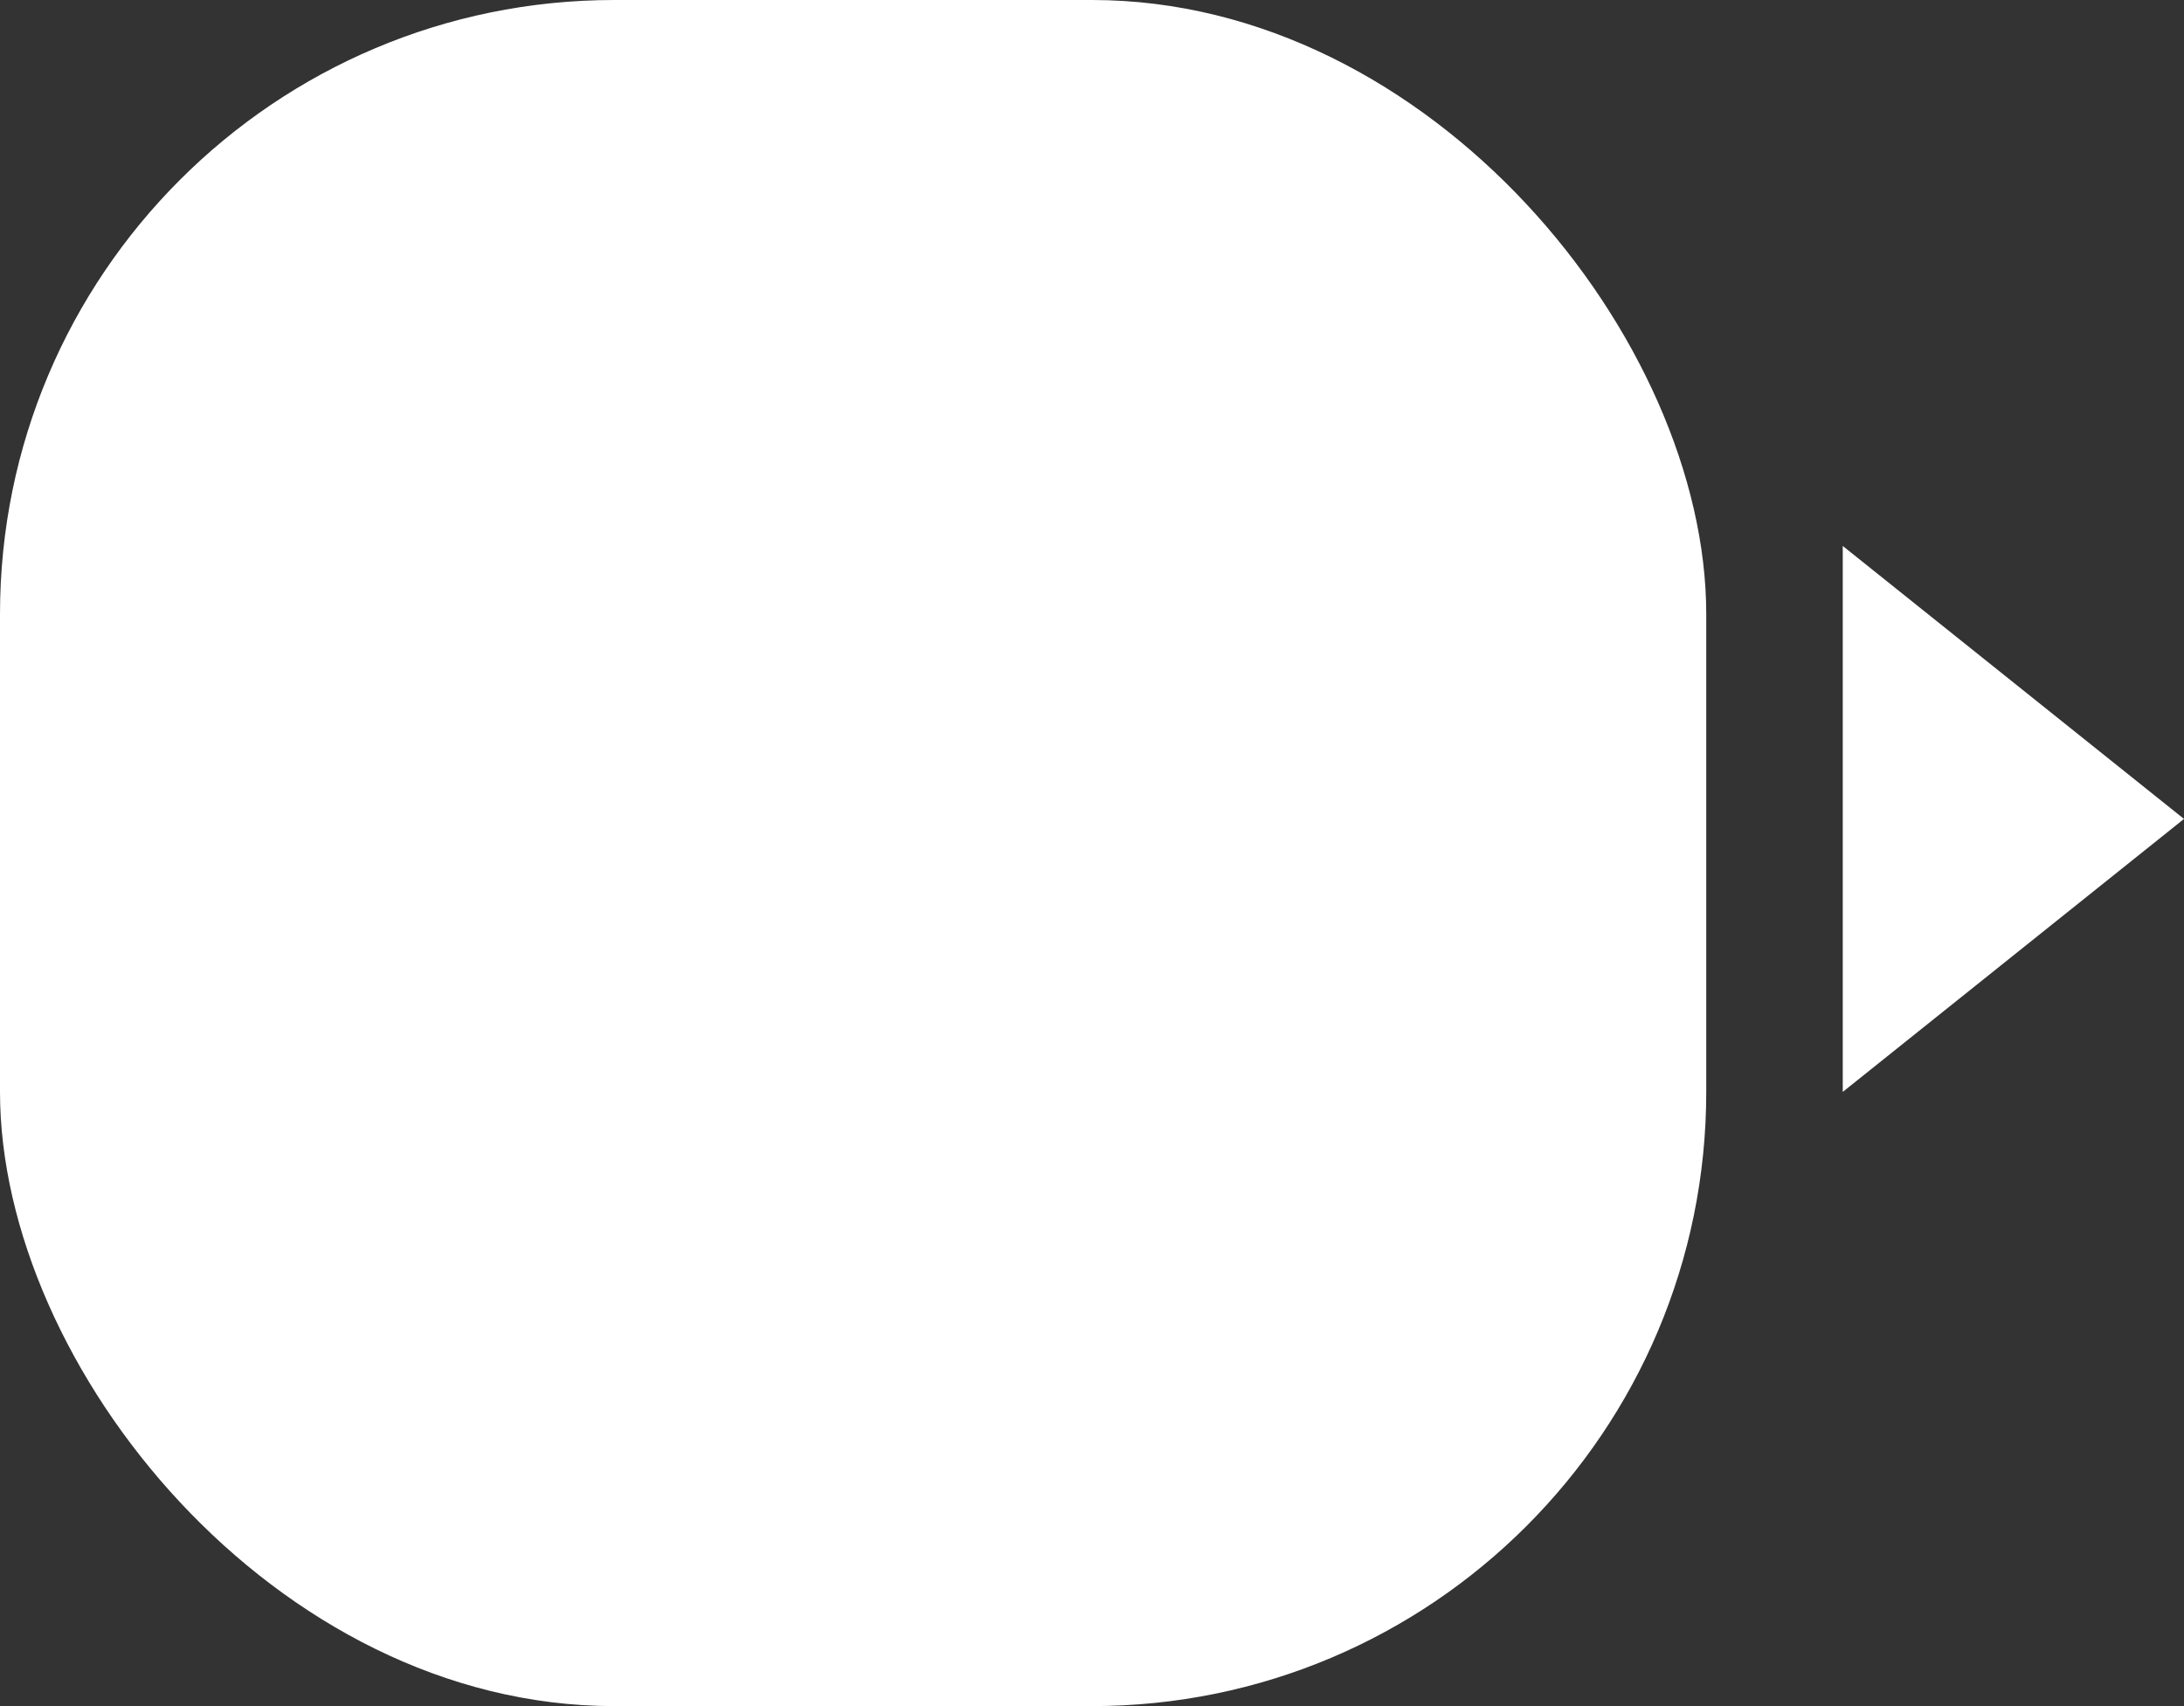 <svg width="32" height="25" viewBox="0 0 32 25" fill="none" xmlns="http://www.w3.org/2000/svg">
<rect x="0" y="0" width="32" height="25" fill="#333333" stroke="none"/>
<rect width="25" height="25" rx="9" fill="white"/>
<path d="M5 4L0 0V8L5 4Z" transform="translate(27 8)" fill="white"/>
</svg>
